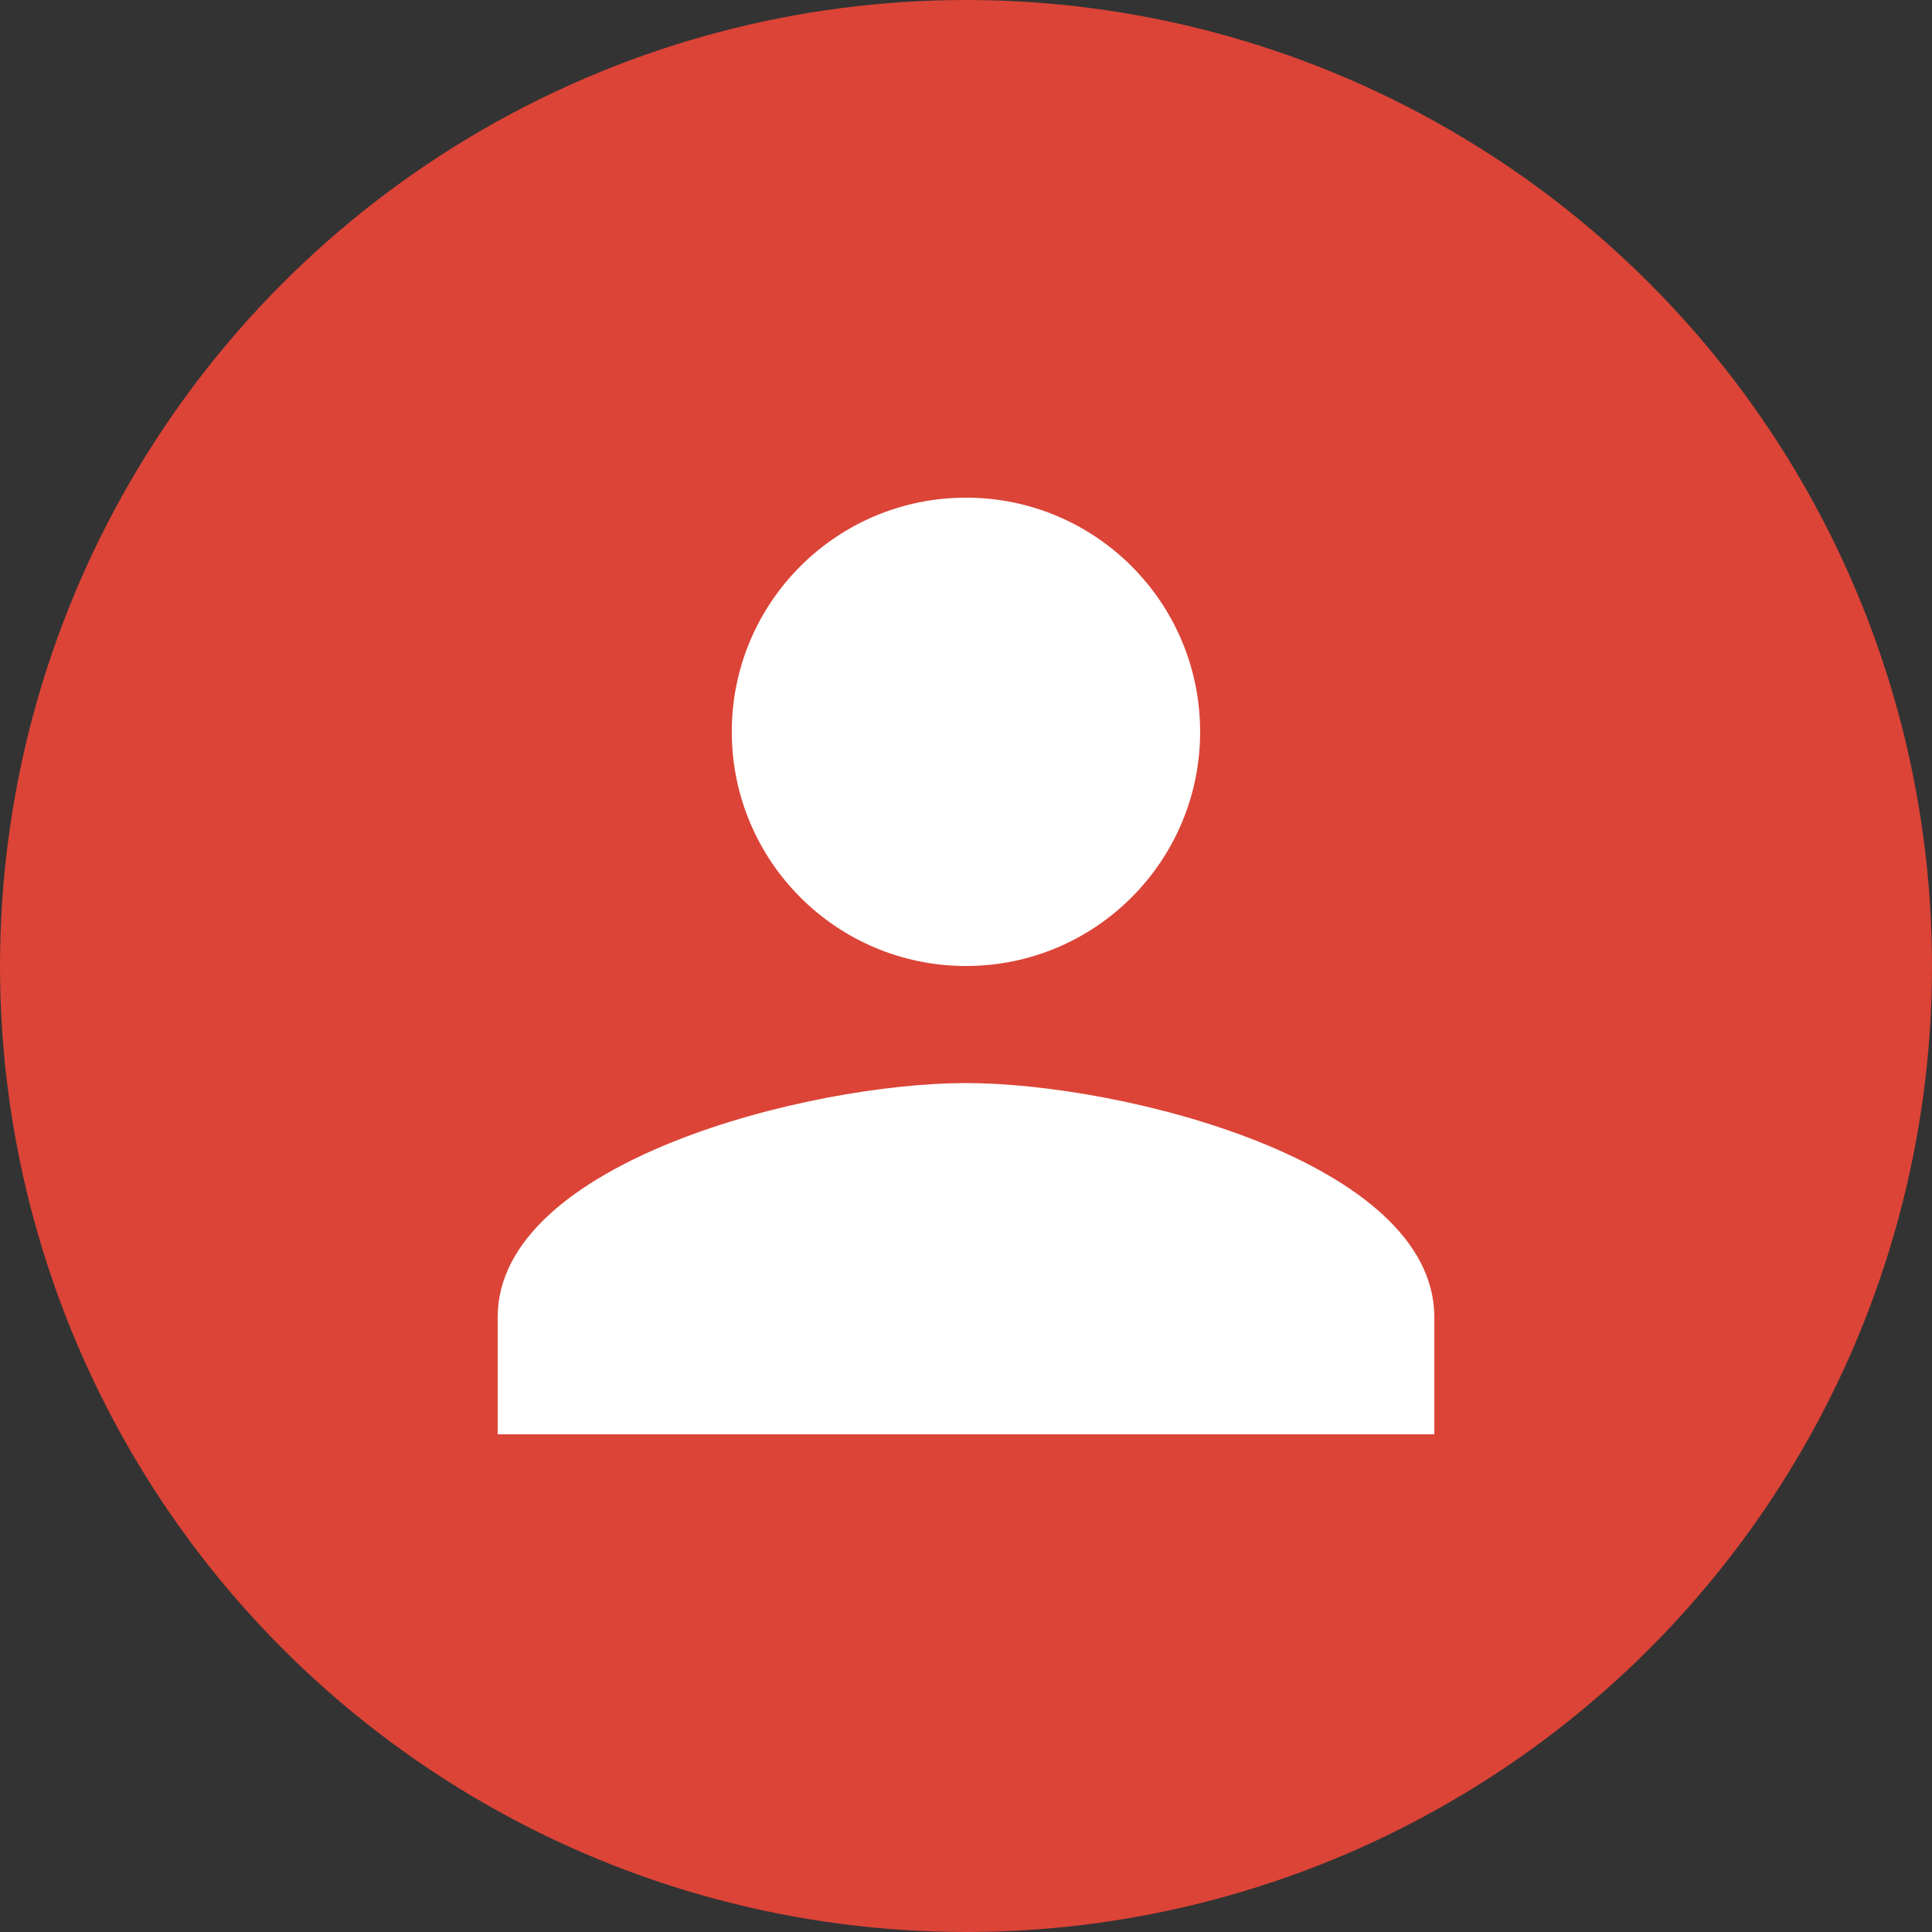 <svg width="22" height="22" viewBox="0 0 22 22" fill="none" xmlns="http://www.w3.org/2000/svg">
<rect x="0" y="0" width="22" height="22" fill="#333333" stroke="none"/>
<circle cx="11" cy="11" r="11" fill="#DB4437"/>
<path d="M11 11C12.473 11 13.666 9.806 13.666 8.333C13.666 6.86 12.473 5.667 11 5.667C9.527 5.667 8.333 6.86 8.333 8.333C8.333 9.806 9.527 11 11 11ZM11 12.333C9.22 12.333 5.667 13.226 5.667 15V16.333H16.333V15C16.333 13.226 12.78 12.333 11 12.333Z" fill="white"/>
</svg>
